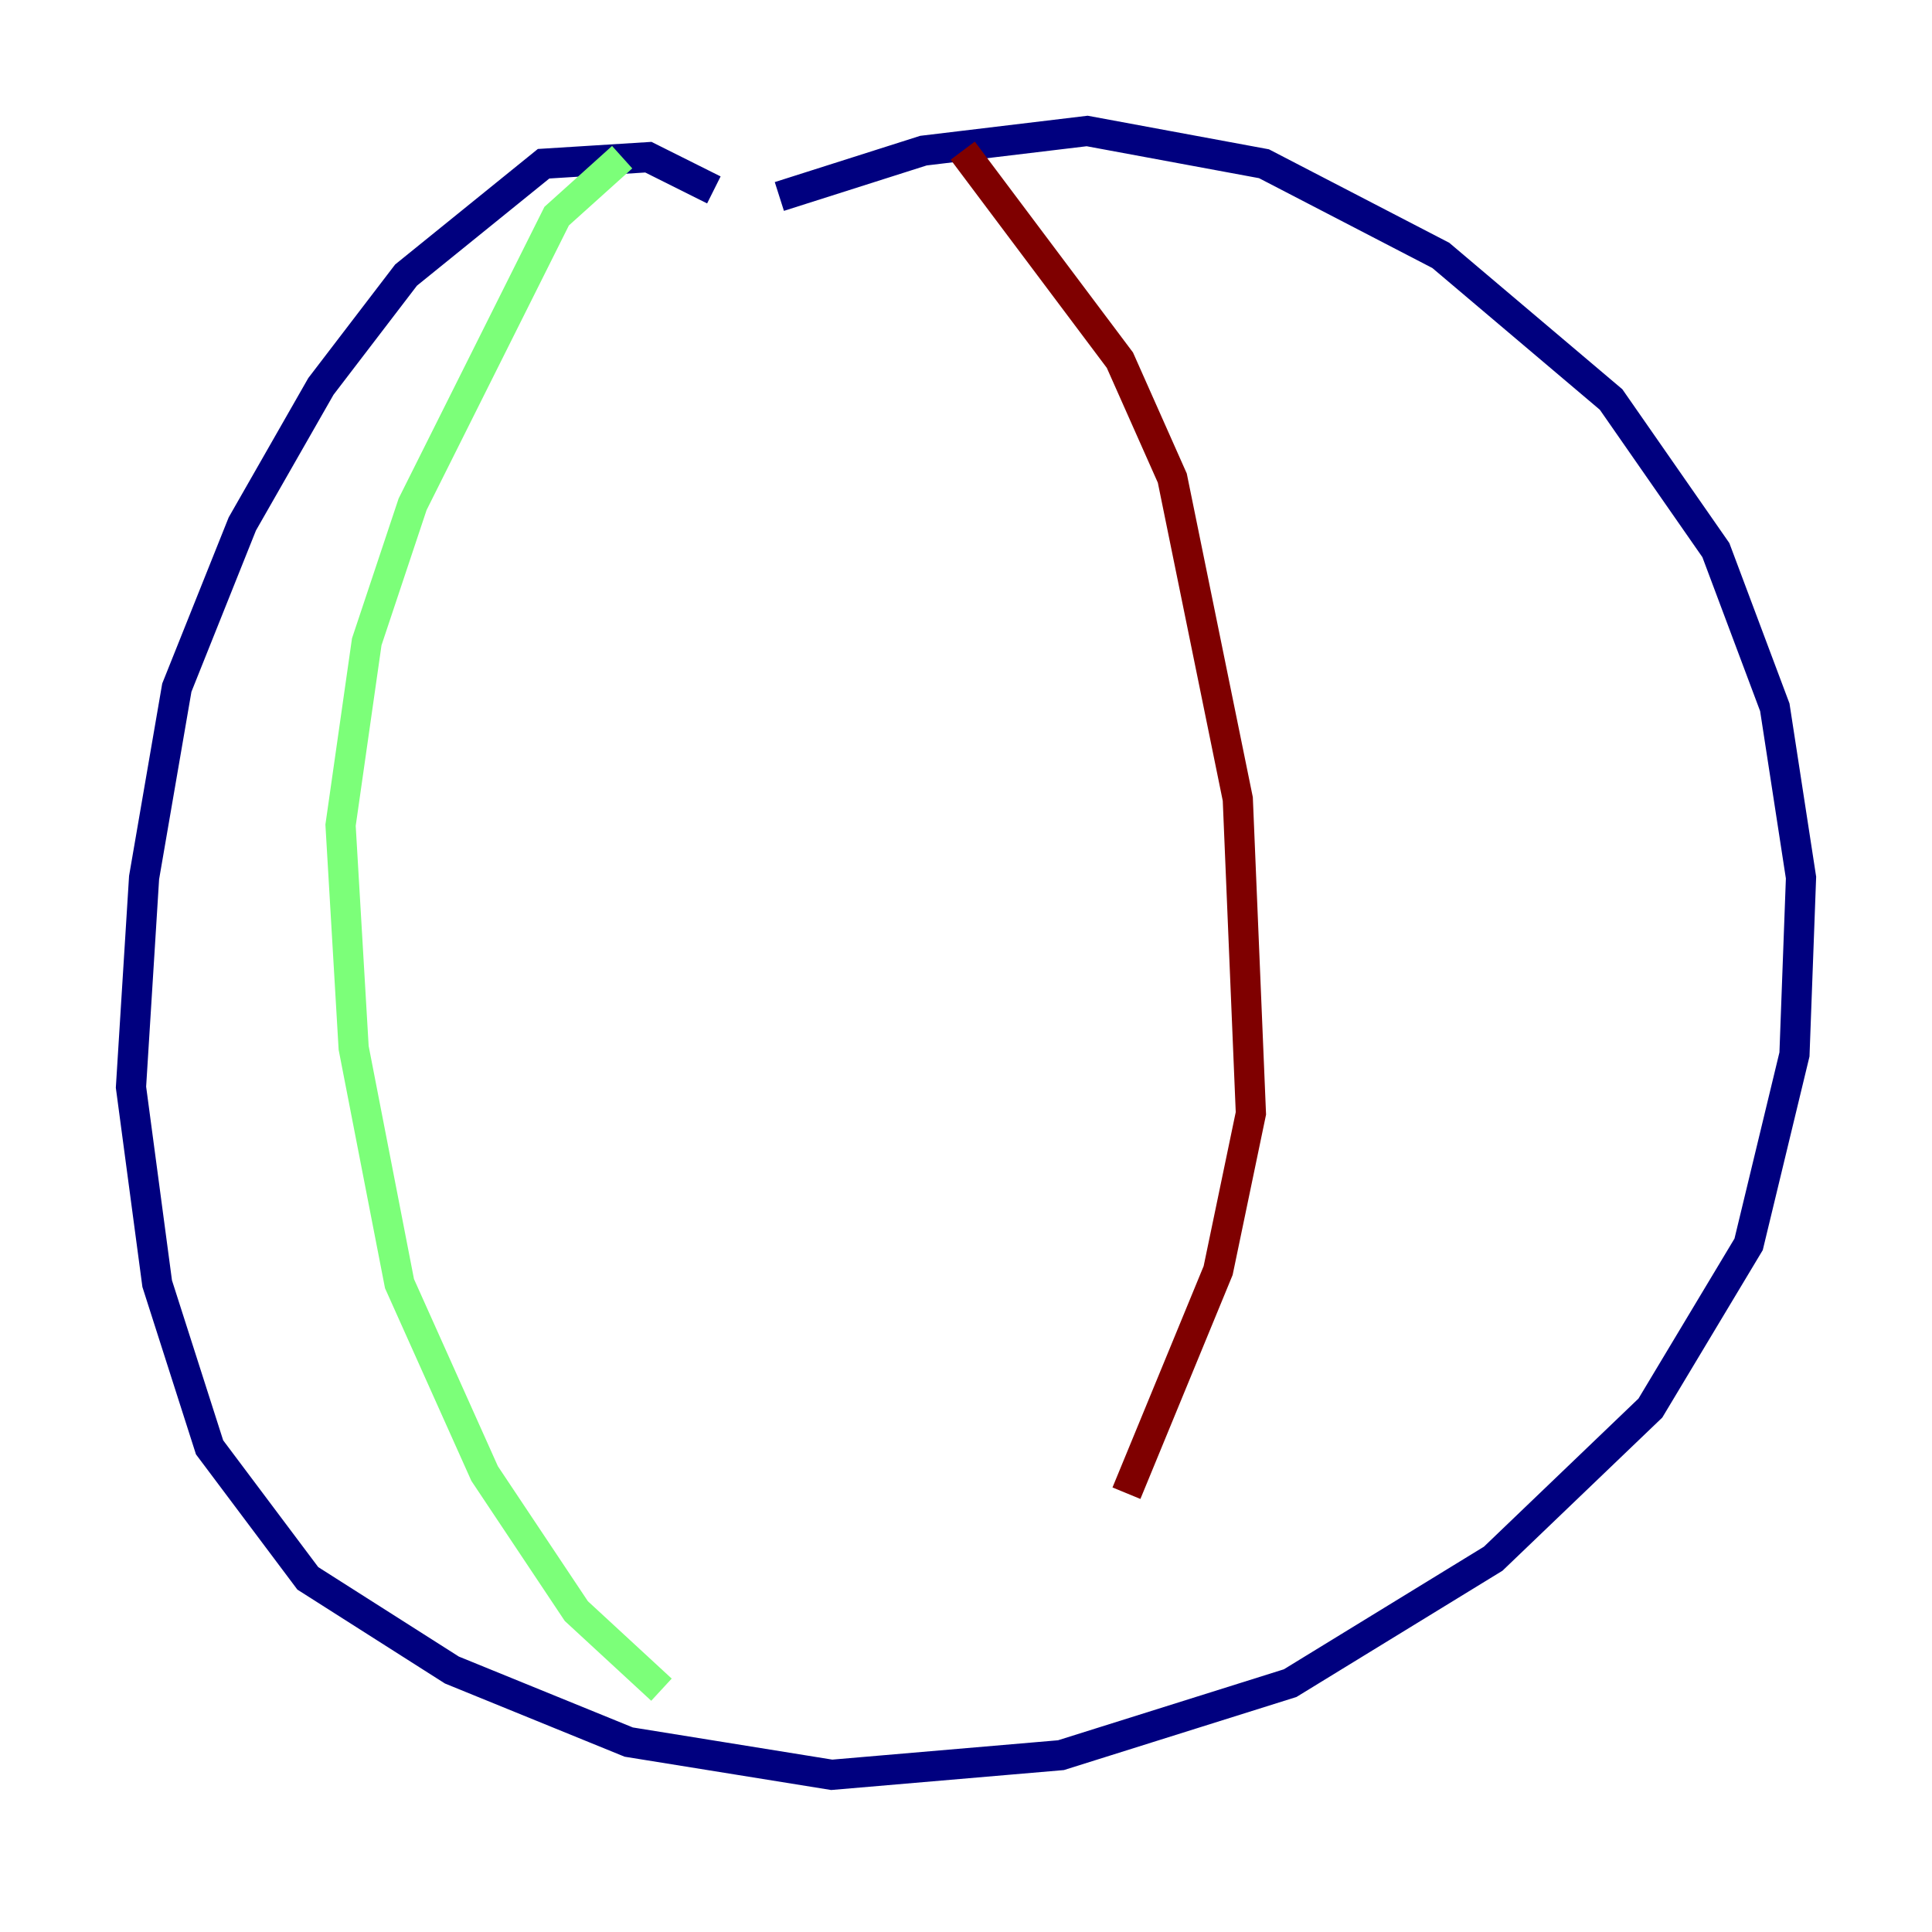 <?xml version="1.0" encoding="utf-8" ?>
<svg baseProfile="tiny" height="128" version="1.2" viewBox="0,0,128,128" width="128" xmlns="http://www.w3.org/2000/svg" xmlns:ev="http://www.w3.org/2001/xml-events" xmlns:xlink="http://www.w3.org/1999/xlink"><defs /><polyline fill="none" points="47.295,12.583 42.956,10.414 36.014,10.848 26.902,18.224 21.261,25.6 16.054,34.712 11.715,45.559 9.546,58.142 8.678,72.027 10.414,85.044 13.885,95.891 20.393,104.57 29.939,110.644 41.654,115.417 55.105,117.586 70.291,116.285 85.478,111.512 98.929,103.268 109.342,93.288 115.851,82.441 118.888,69.858 119.322,58.142 117.586,46.861 113.681,36.447 106.739,26.468 95.458,16.922 83.742,10.848 72.027,8.678 61.18,9.98 51.634,13.017" stroke="#00007f" stroke-width="2" /><polyline fill="none" points="41.22,10.414 36.881,14.319 27.336,33.41 24.298,42.522 22.563,54.671 23.43,69.424 26.468,85.044 32.108,97.627 38.183,106.739 43.824,111.946" stroke="#7cff79" stroke-width="2" /><polyline fill="none" points="63.783,9.98 74.197,23.864 77.668,31.675 82.007,52.936 82.875,73.763 80.705,84.176 74.63,98.929" stroke="#7f0000" stroke-width="2" /></svg>